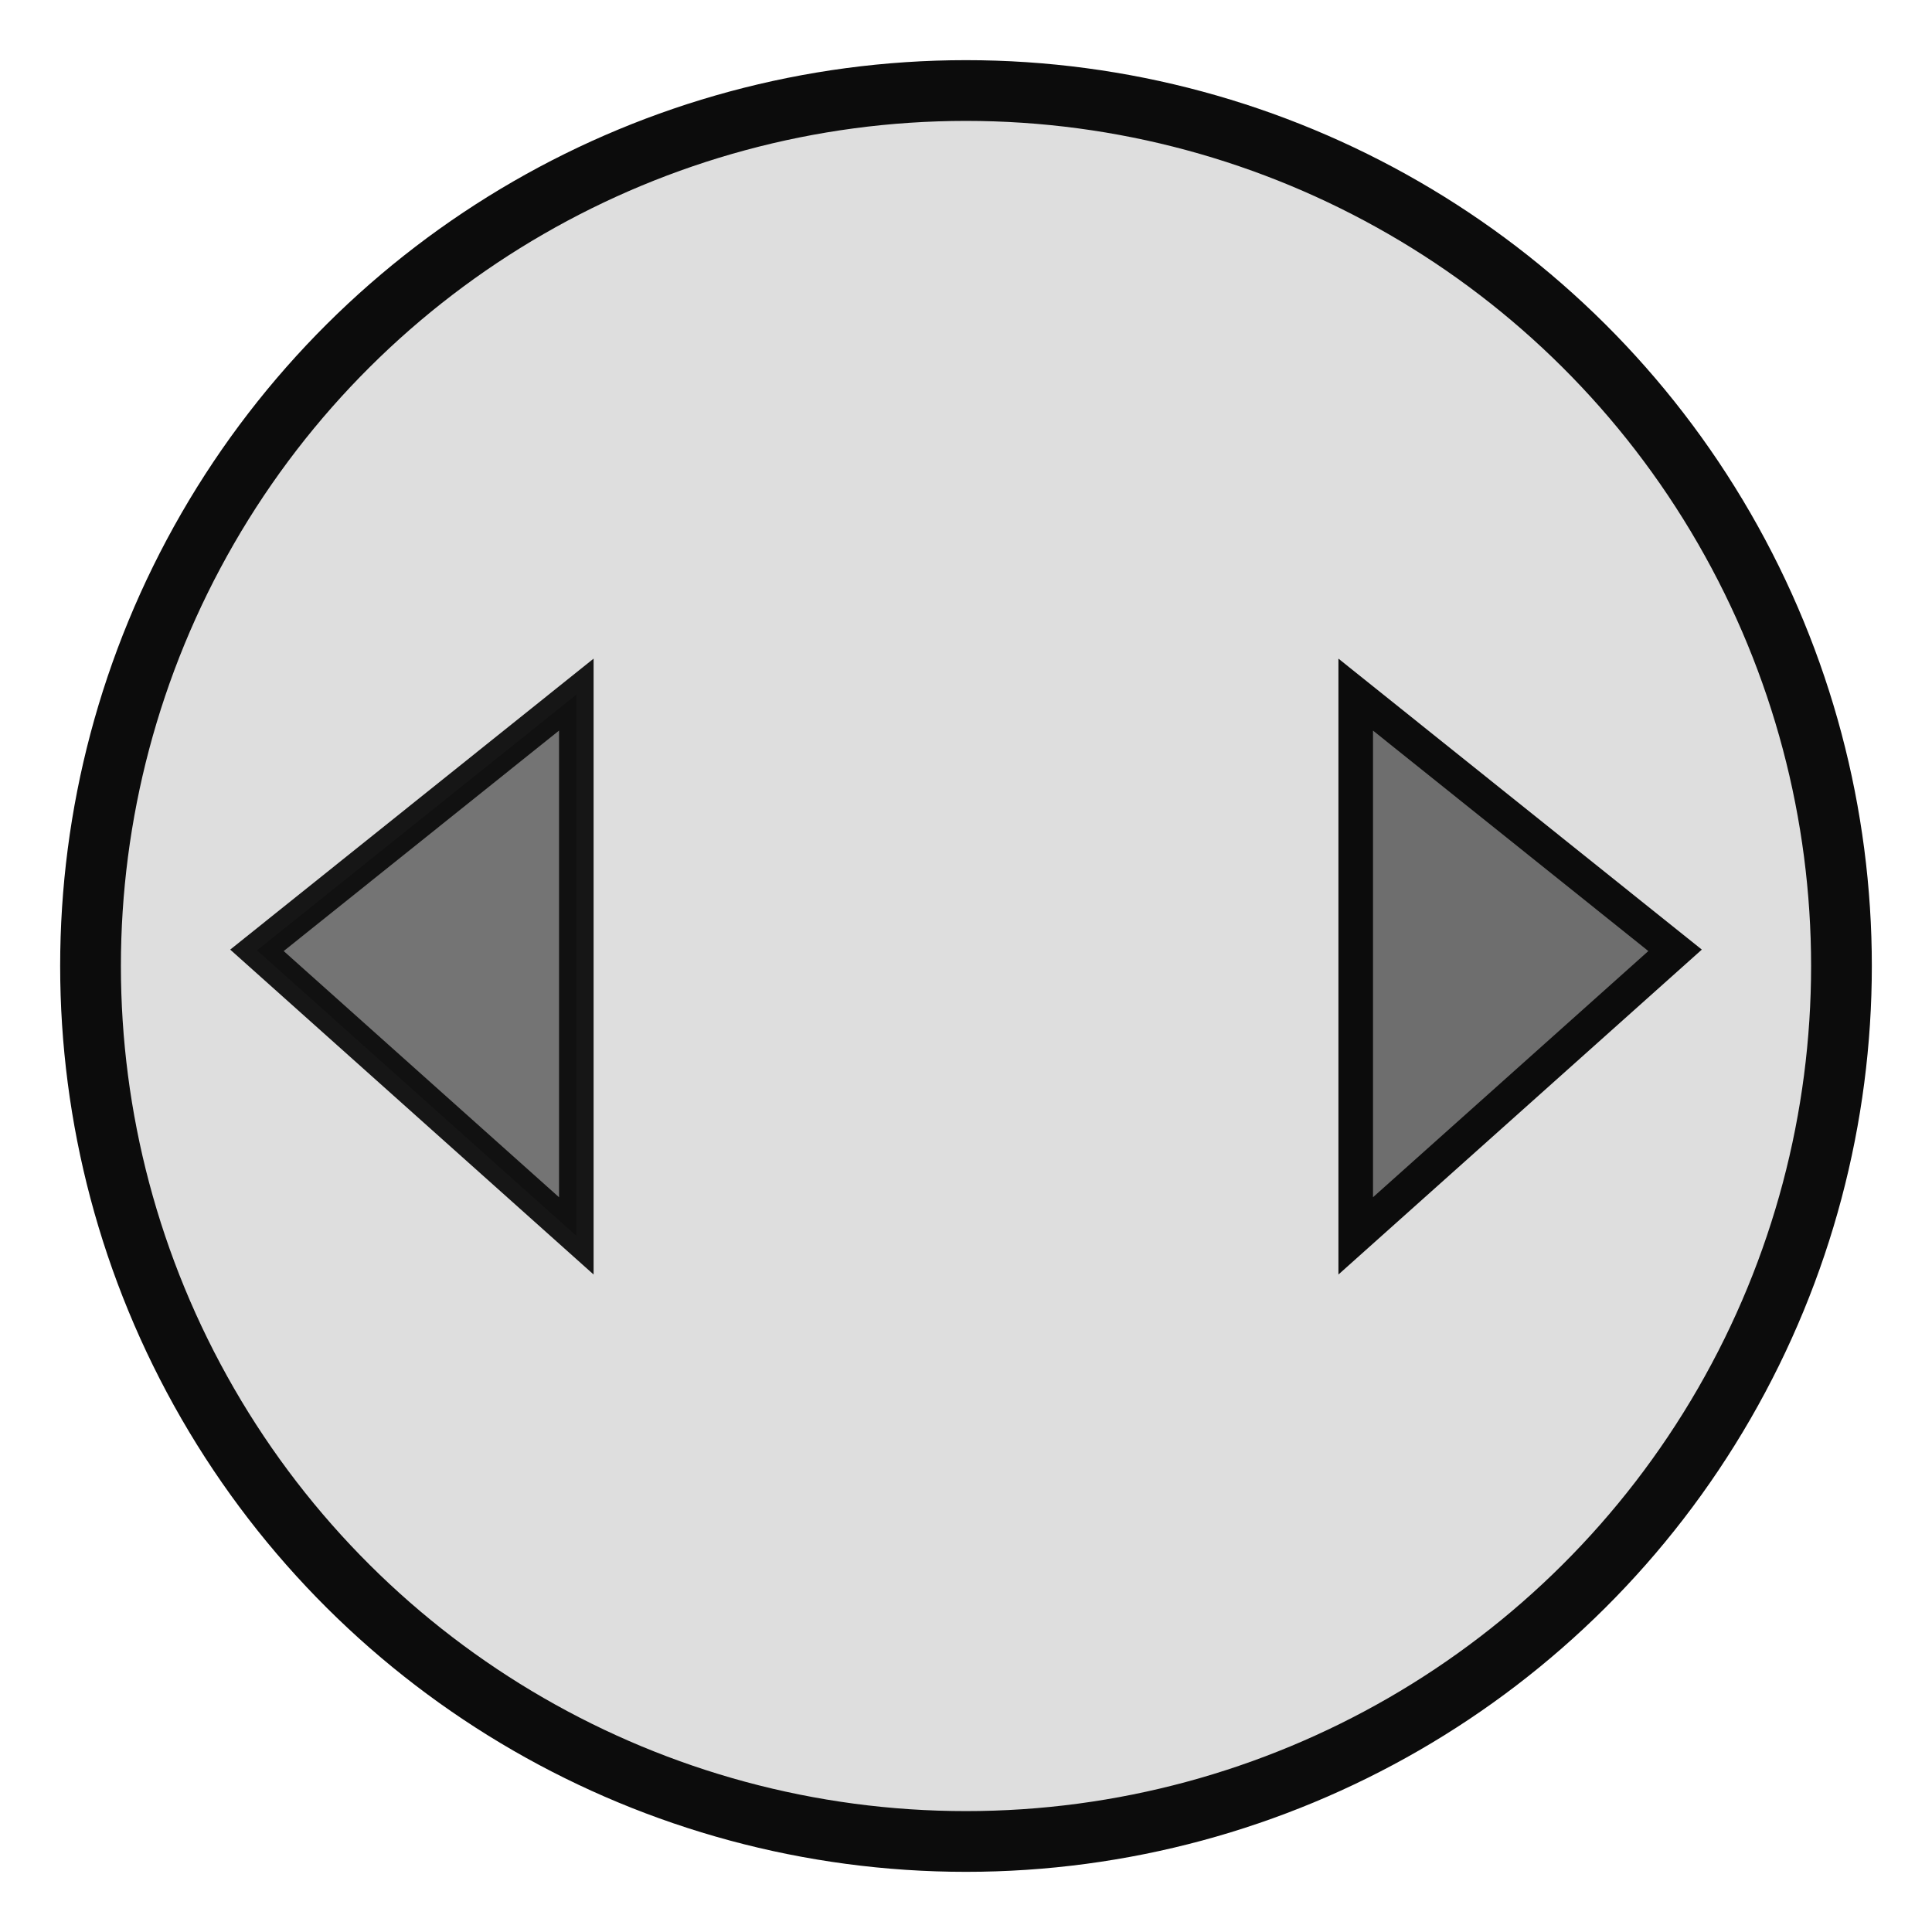 <svg xmlns="http://www.w3.org/2000/svg" xmlns:svg="http://www.w3.org/2000/svg" id="svg2" width="64" height="64" version="1.1" viewBox="0 0 64 64"><g id="layer1" transform="translate(-225.712,-824.403)" style="opacity:.95"><circle style="color:#000;display:inline;overflow:visible;visibility:visible;opacity:1;fill:#000;fill-opacity:.137;fill-rule:evenodd;stroke:#000;stroke-width:2.012;stroke-linecap:butt;stroke-linejoin:miter;stroke-miterlimit:4;stroke-dasharray:none;stroke-dashoffset:0;stroke-opacity:1;marker:none;enable-background:accumulate" id="path4168" cx="-856.403" cy="-257.712" r="29.001" transform="matrix(0,-1,-1,0,0,0)"/><path style="fill:#000;fill-opacity:.533;fill-rule:evenodd;stroke:#000;stroke-width:1.145px;stroke-linecap:butt;stroke-linejoin:miter;stroke-opacity:1" id="path4206-7" d="m 270.622,847.413 v 17.93 l 10.579,-9.459 z"/><path style="opacity:.95;fill:#000;fill-opacity:.533;fill-rule:evenodd;stroke:#000;stroke-width:1.145px;stroke-linecap:butt;stroke-linejoin:miter;stroke-opacity:1" id="path4206-7-3" d="m 244.803,847.413 v 17.93 l -10.579,-9.459 z"/></g></svg>